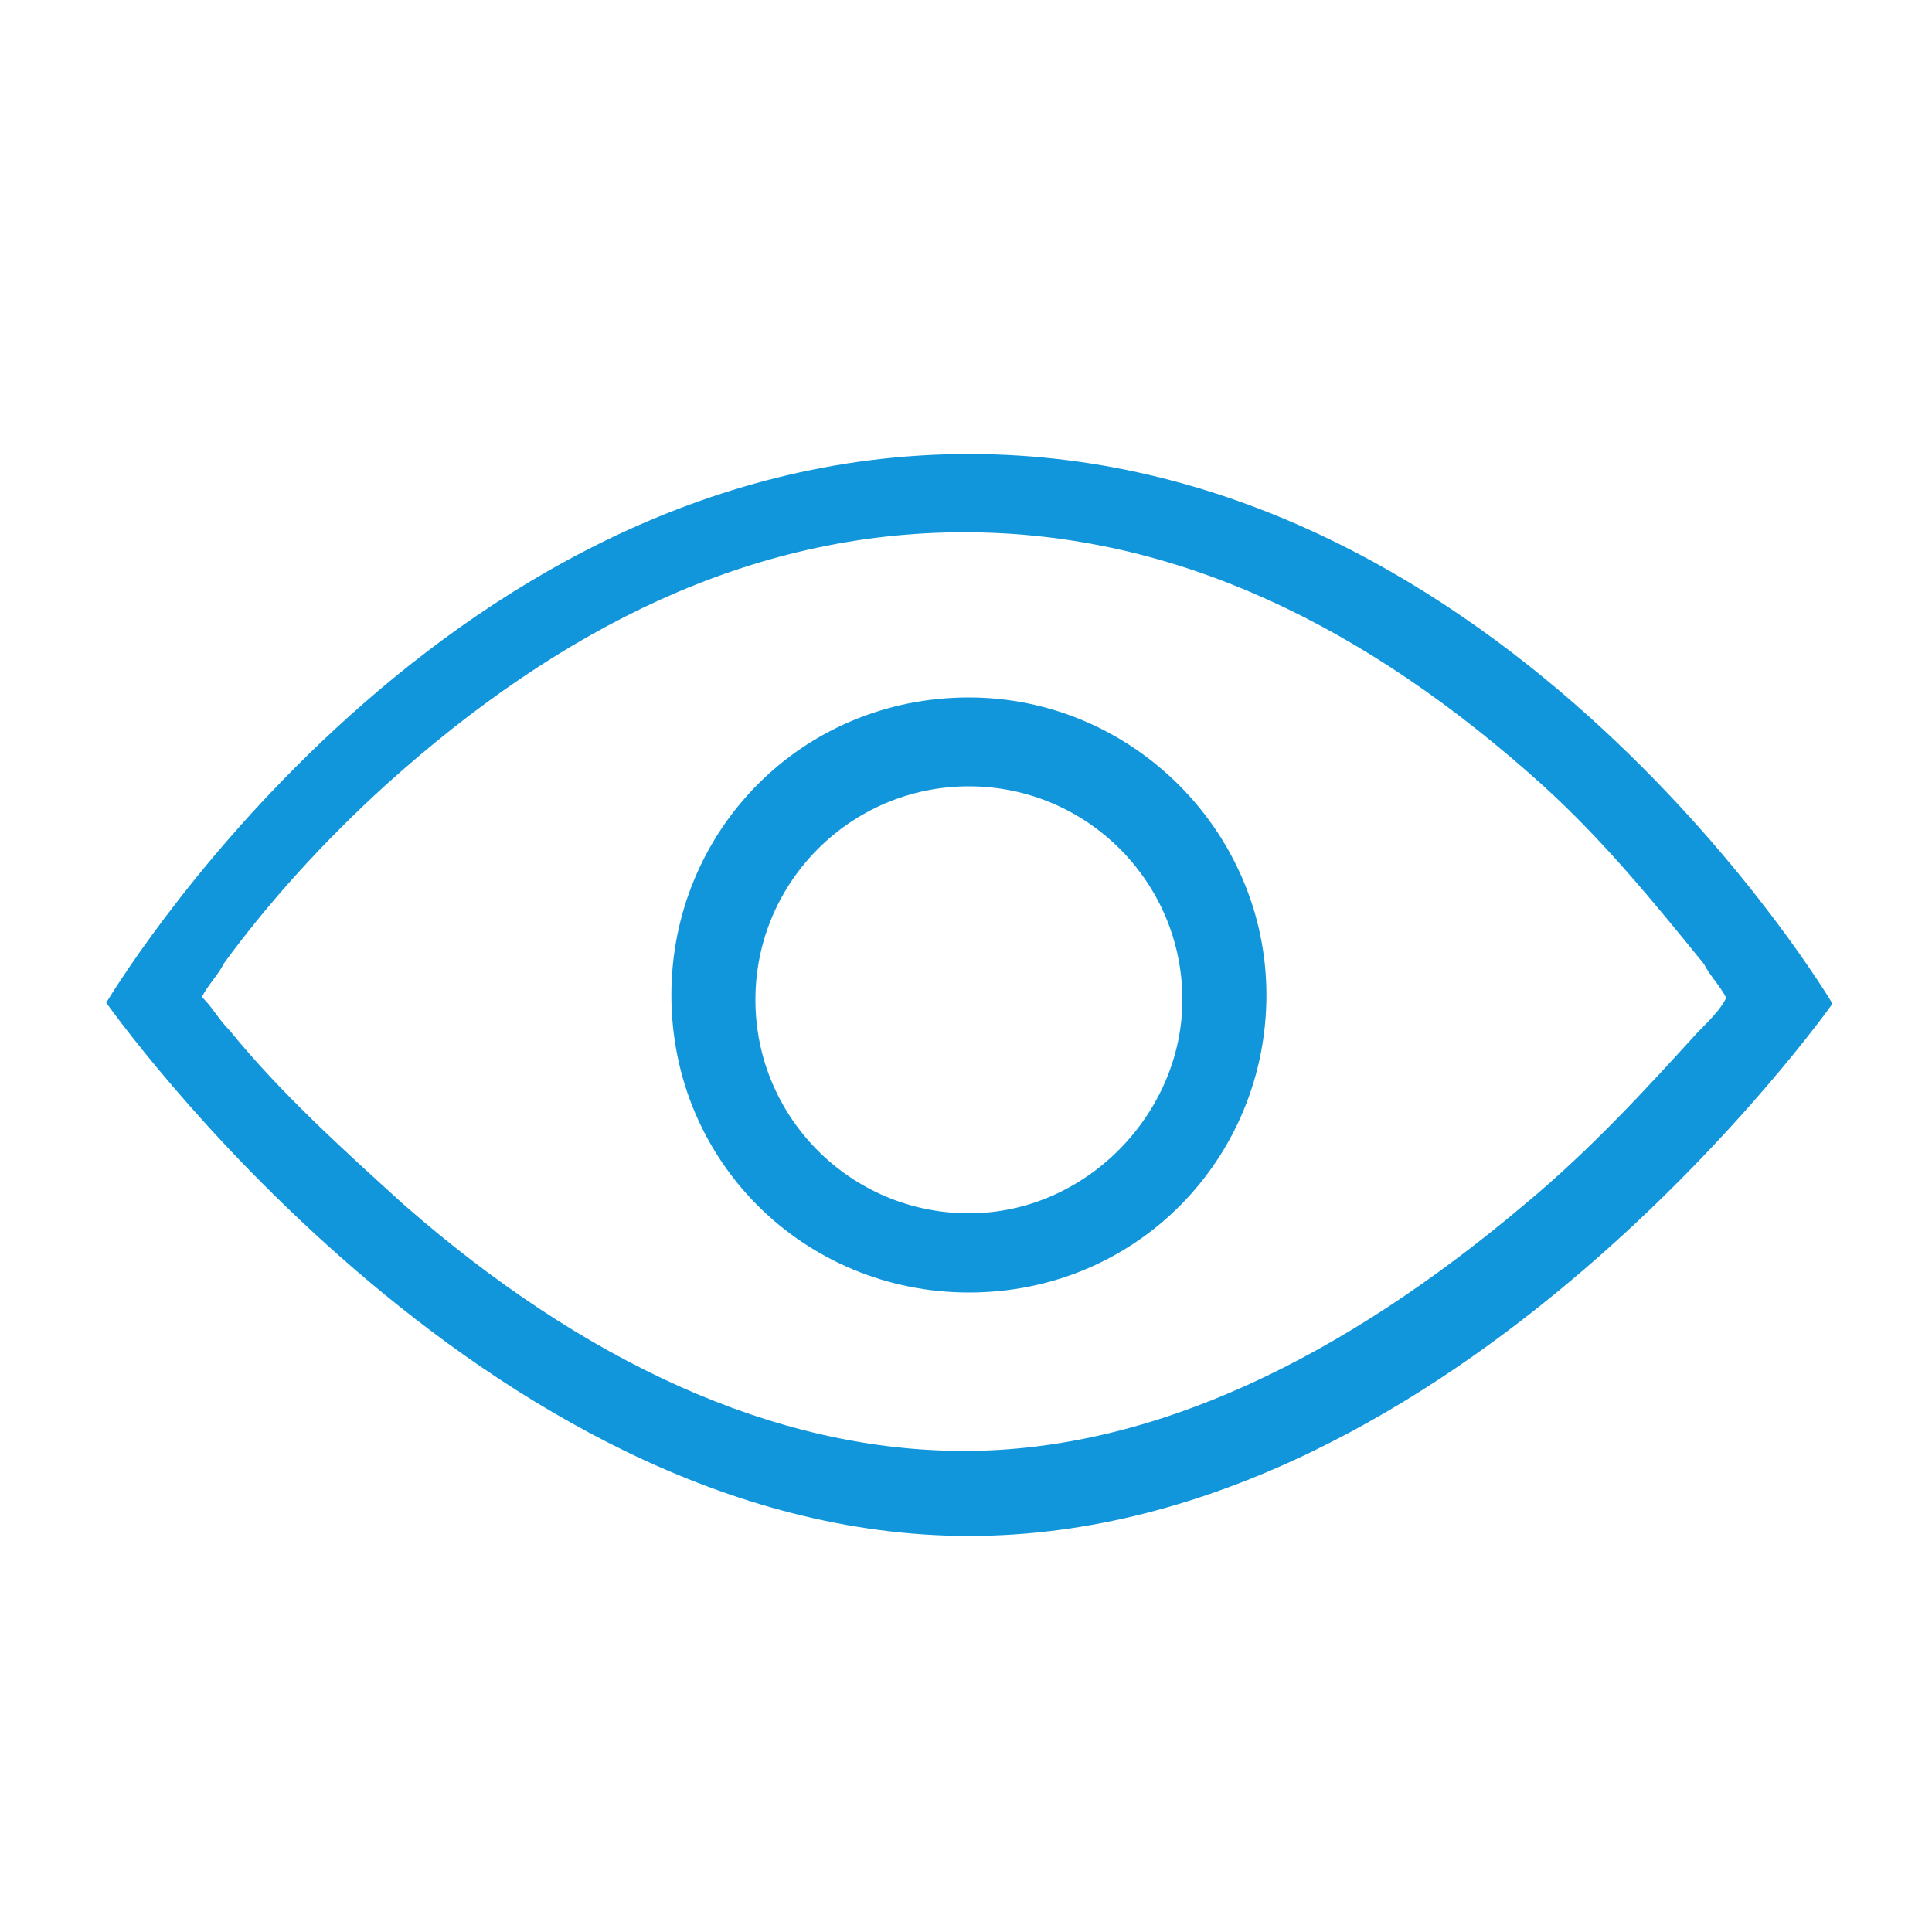 <?xml version="1.0" standalone="no"?><!DOCTYPE svg PUBLIC "-//W3C//DTD SVG 1.1//EN" "http://www.w3.org/Graphics/SVG/1.1/DTD/svg11.dtd"><svg t="1619598582391" class="icon" viewBox="0 0 1024 1024" version="1.1" xmlns="http://www.w3.org/2000/svg" p-id="104903" xmlns:xlink="http://www.w3.org/1999/xlink" width="32" height="32"><defs><style type="text/css"></style></defs><path d="M513.536 240.64C228.352 240.64 56.32 531.456 56.32 531.456S254.976 814.08 513.536 814.08s457.728-282.112 457.728-282.112S798.72 240.64 513.536 240.64z m294.4 397.824c-95.232 80.384-196.096 130.56-296.96 130.56s-202.24-47.616-296.96-130.56c-32.768-29.696-65.536-59.392-92.16-92.16-6.144-6.144-8.704-11.776-14.848-17.92 3.072-6.144 8.704-11.776 11.776-17.92C142.336 478.208 172.032 445.44 204.8 415.744 296.96 332.8 397.824 282.112 510.976 282.112s214.016 50.688 306.176 133.632c32.768 29.696 59.392 62.464 86.016 95.232 3.072 6.144 8.704 11.776 11.776 17.92-3.072 6.144-8.704 11.776-14.848 17.92-26.624 29.184-56.32 61.952-92.16 91.648z" p-id="104904" fill="#1296db"></path><path d="M513.536 369.664c-89.088 0-157.696 71.168-157.696 157.696 0 89.088 71.168 157.696 157.696 157.696 89.088 0 157.696-71.168 157.696-157.696s-71.168-157.696-157.696-157.696z m0 273.408c-62.464 0-113.152-50.688-113.152-113.152s50.688-113.152 113.152-113.152 113.152 50.688 113.152 113.152c0 59.904-50.688 113.152-113.152 113.152z" p-id="104905" fill="#1296db"></path></svg>